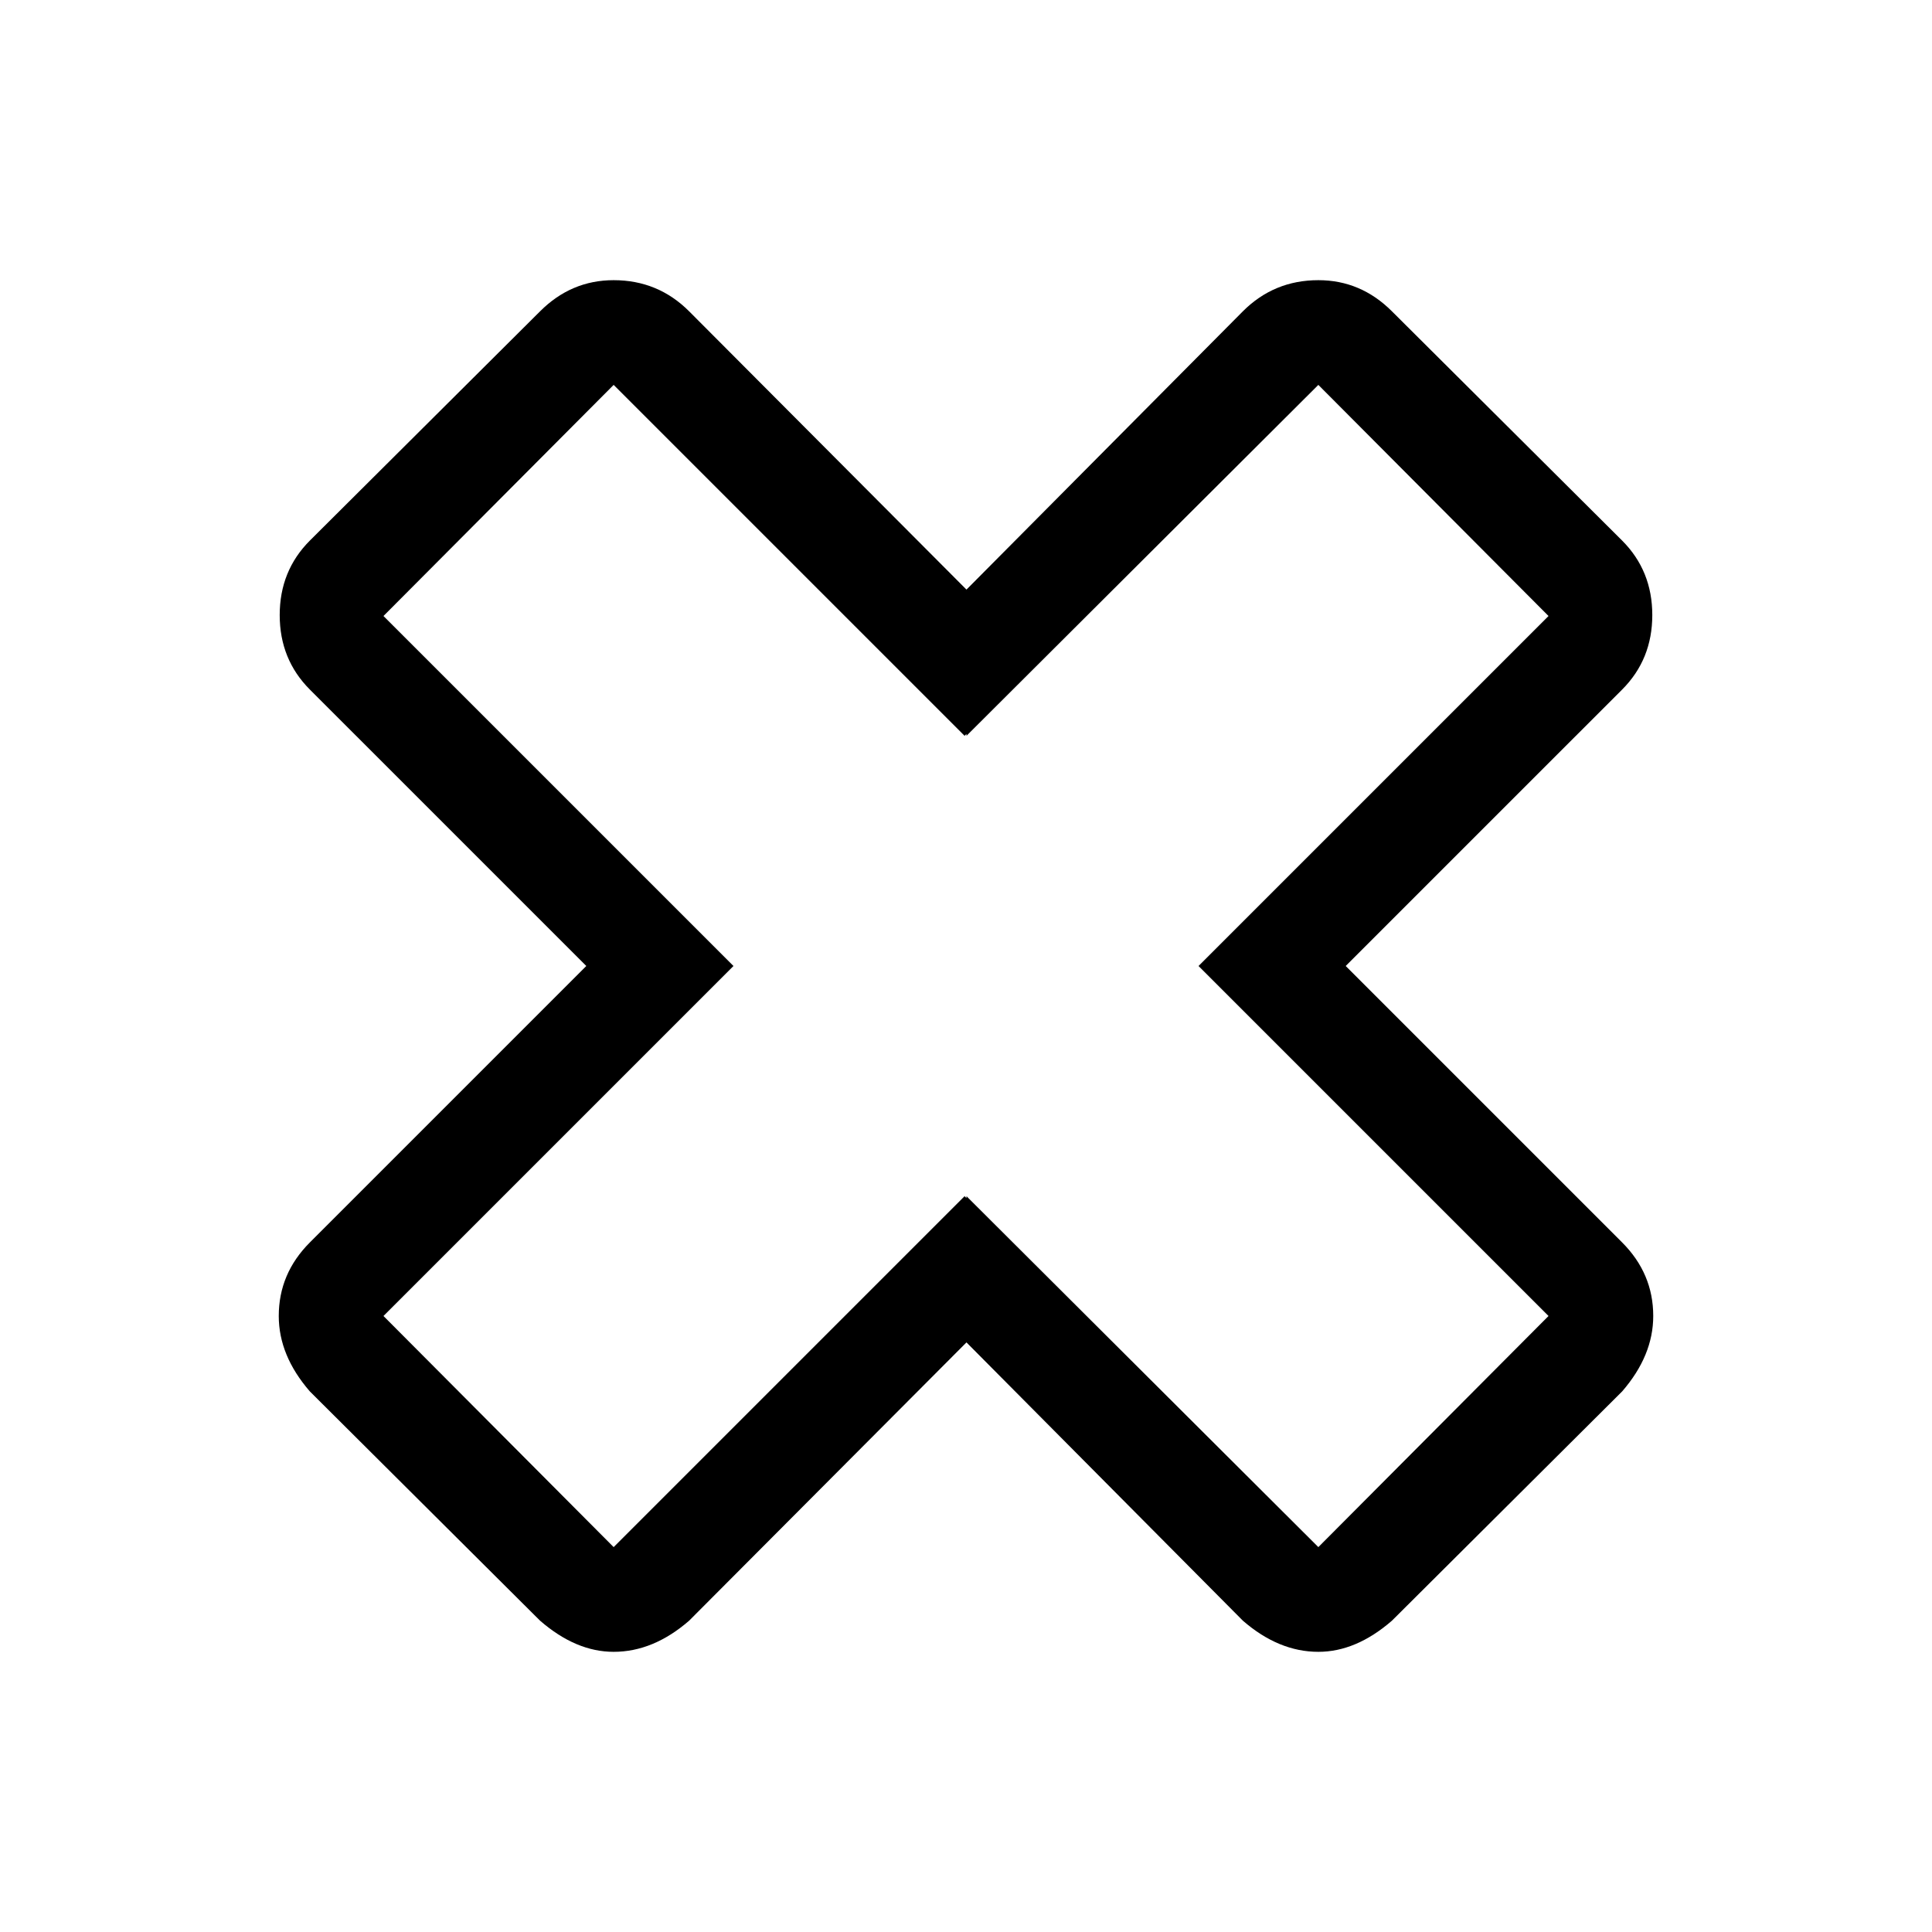 <?xml version="1.0" encoding="UTF-8" standalone="no"?>
<!DOCTYPE svg PUBLIC "-//W3C//DTD SVG 1.1//EN" "http://www.w3.org/Graphics/SVG/1.1/DTD/svg11.dtd">
<svg width="100%" height="100%" viewBox="0 0 2048 2048" version="1.1" xmlns="http://www.w3.org/2000/svg" xmlns:xlink="http://www.w3.org/1999/xlink" xml:space="preserve" xmlns:serif="http://www.serif.com/" style="fill-rule:evenodd;clip-rule:evenodd;stroke-linejoin:round;stroke-miterlimit:2;">
    <g transform="matrix(1,0,0,1,193.5,113)">
        <path d="M102,1282C102,1252 113,1226 135,1204L428,911L135,618C113.667,596.667 103,570.333 103,539C103,507.667 113.667,481.333 135,460L379,217C401,195 427,184 457,184C488.333,184 515,195 537,217L831,512L1124,217C1146,195 1172.67,184 1204,184C1234,184 1260,195 1282,217L1526,460C1547.33,481.333 1558,507.667 1558,539C1558,570.333 1547.33,596.667 1526,618L1233,911L1526,1204C1548,1226 1559,1252 1559,1282C1559,1310 1548,1336.67 1526,1362L1282,1605C1256.67,1627 1230.67,1638 1204,1638C1176,1638 1149.33,1627 1124,1605L831,1310L537,1605C511.667,1627 485,1638 457,1638C430.333,1638 404.333,1627 379,1605L135,1362C113,1336.67 102,1310 102,1282ZM213,1282L457,1527L829,1155L831,1157L831,1155L1204,1527L1448,1282L1077,911L1448,540L1204,295L831,667L831,665L829,667L457,295L213,540L584,911L213,1282Z" style="fill-rule:nonzero;"/>
    </g>
</svg>
